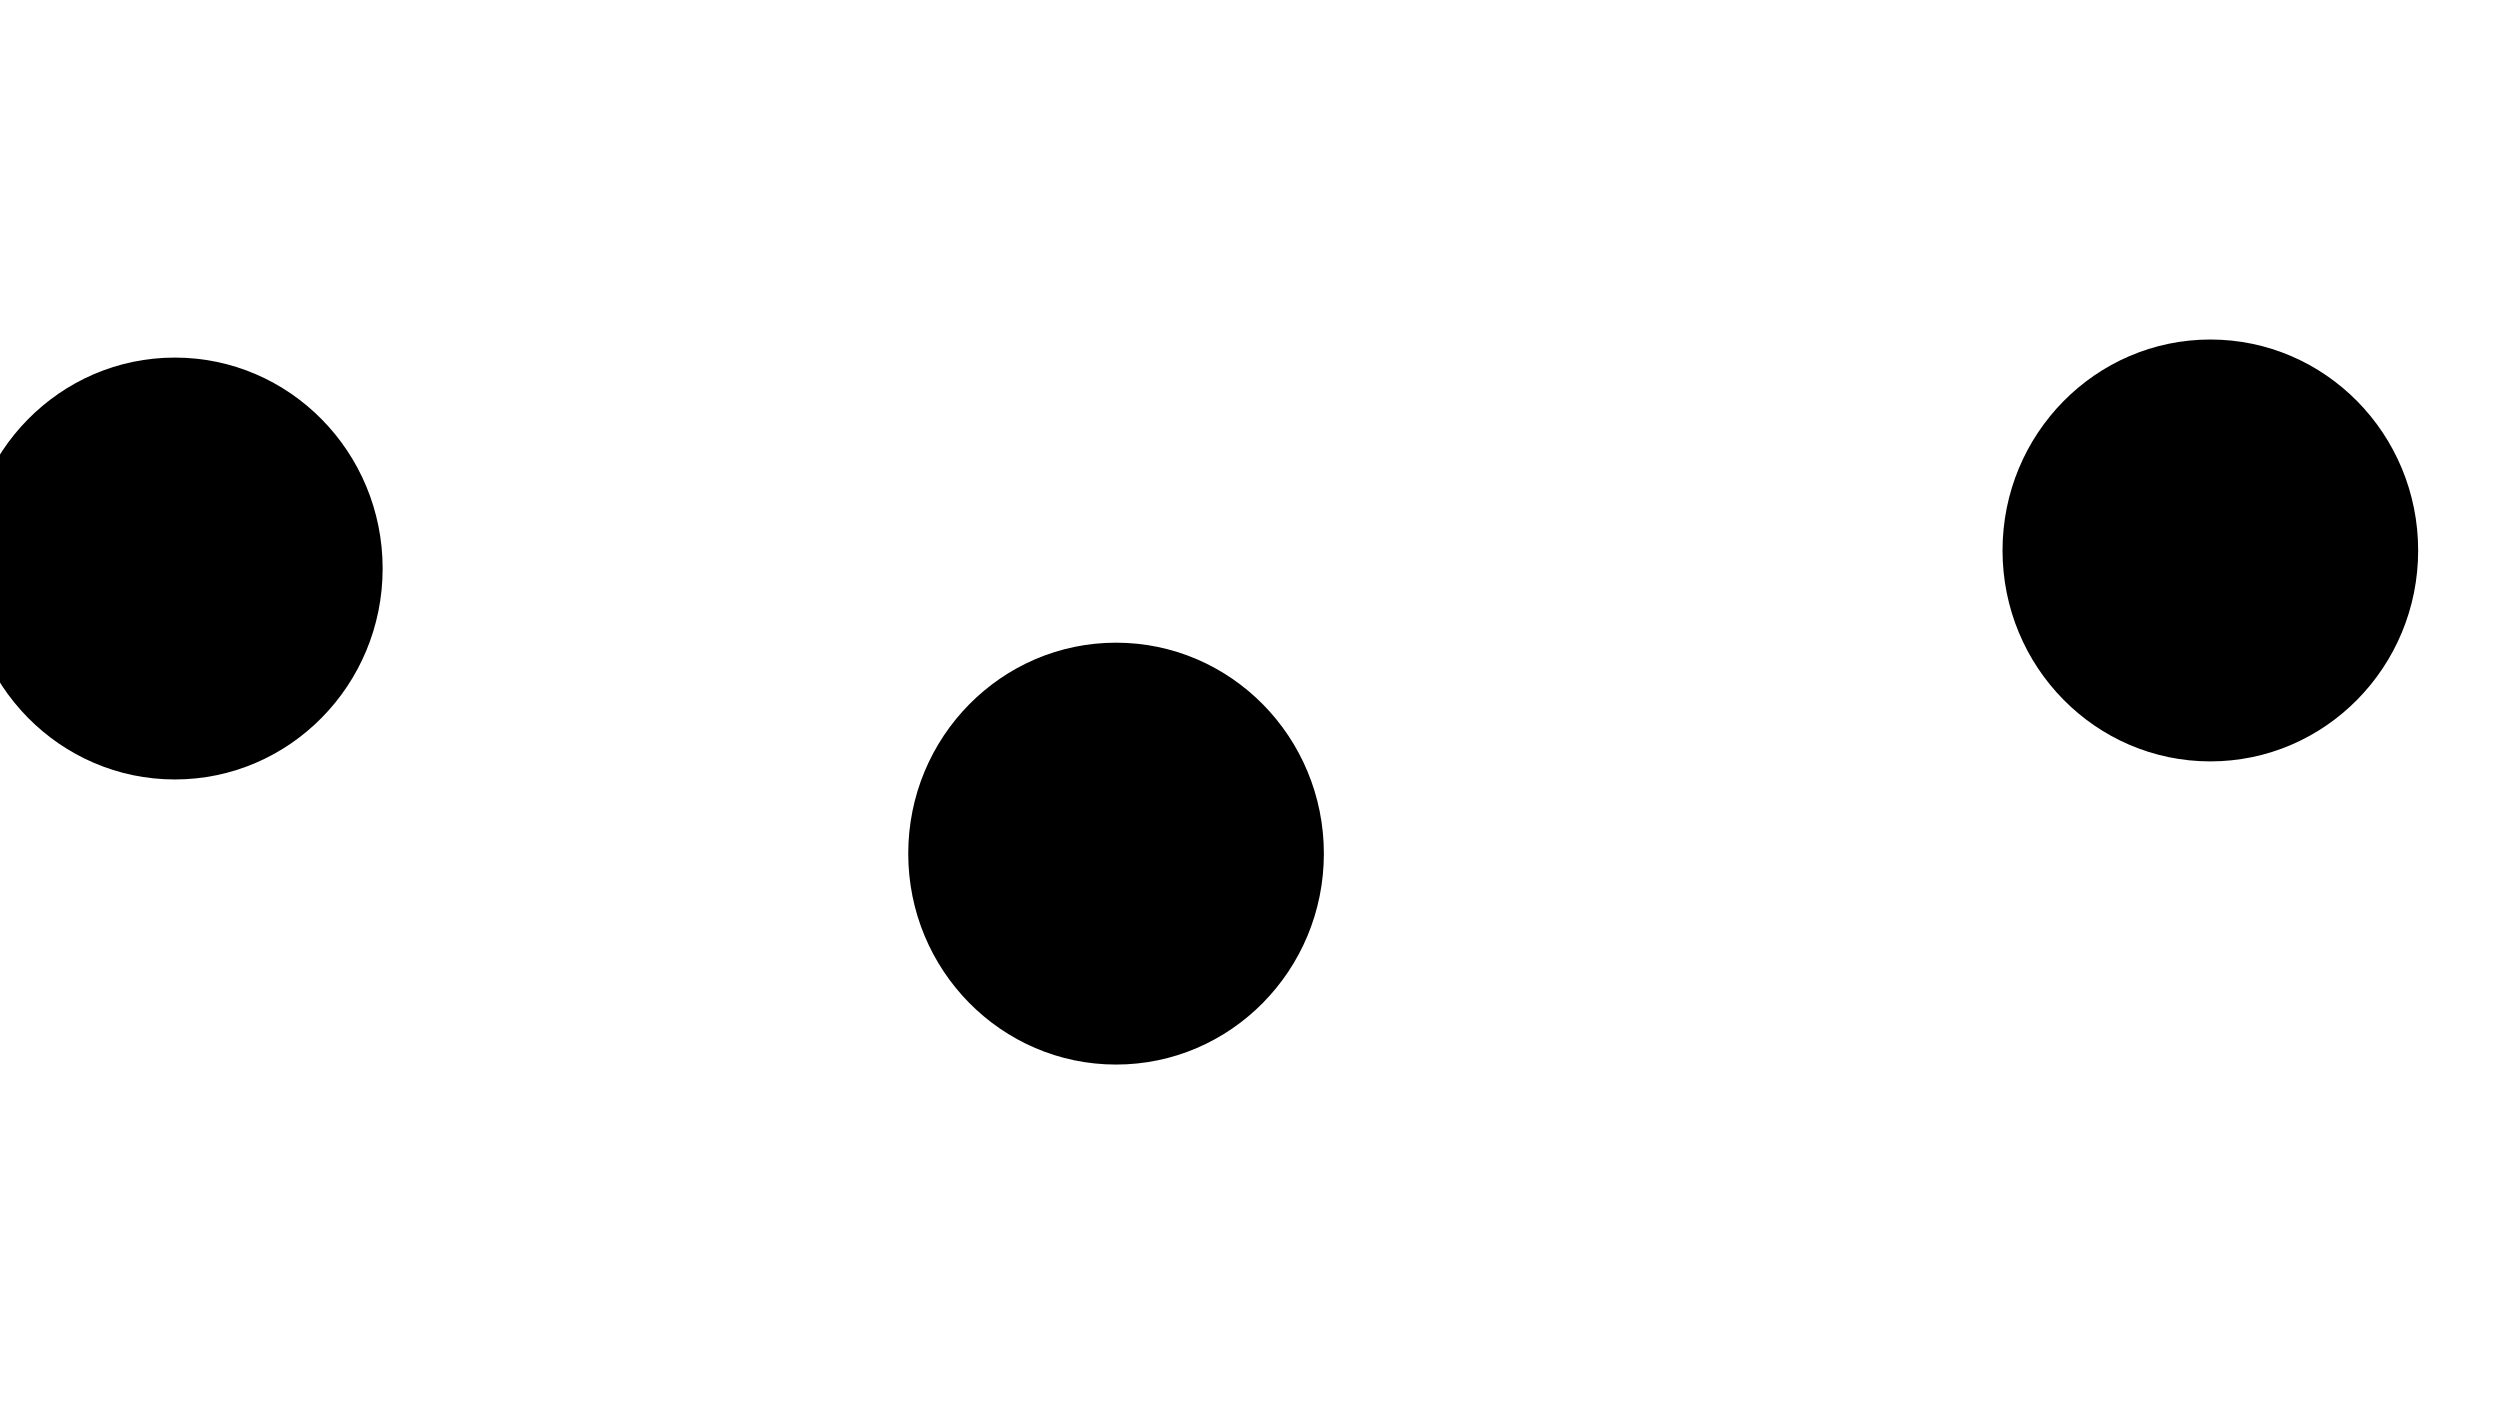 <svg xmlns="http://www.w3.org/2000/svg" version="1.1" xmlns:xlink="http://www.w3.org/1999/xlink" xmlns:svgjs="http://svgjs.dev/svgjs" viewBox="0 0 800 450"><defs><filter id="bbblurry-filter" x="-100%" y="-100%" width="400%" height="400%" filterUnits="objectBoundingBox" primitiveUnits="userSpaceOnUse" color-interpolation-filters="sRGB">
	<feGaussianBlur stdDeviation="40" x="0%" y="0%" width="100%" height="100%" in="SourceGraphic" edgeMode="none" result="blur"></feGaussianBlur></filter></defs><g filter="url(#bbblurry-filter)"><ellipse rx="66.5" ry="67.5" cx="707.31" cy="176.146" fill="hsla(108, 88%, 49%, 1.00)"></ellipse><ellipse rx="66.5" ry="67.5" cx="357.138" cy="273.159" fill="hsla(171, 92%, 50%, 1.00)"></ellipse><ellipse rx="66.5" ry="67.5" cx="55.945" cy="181.927" fill="hsla(41, 92%, 52%, 1.00)"></ellipse></g></svg>